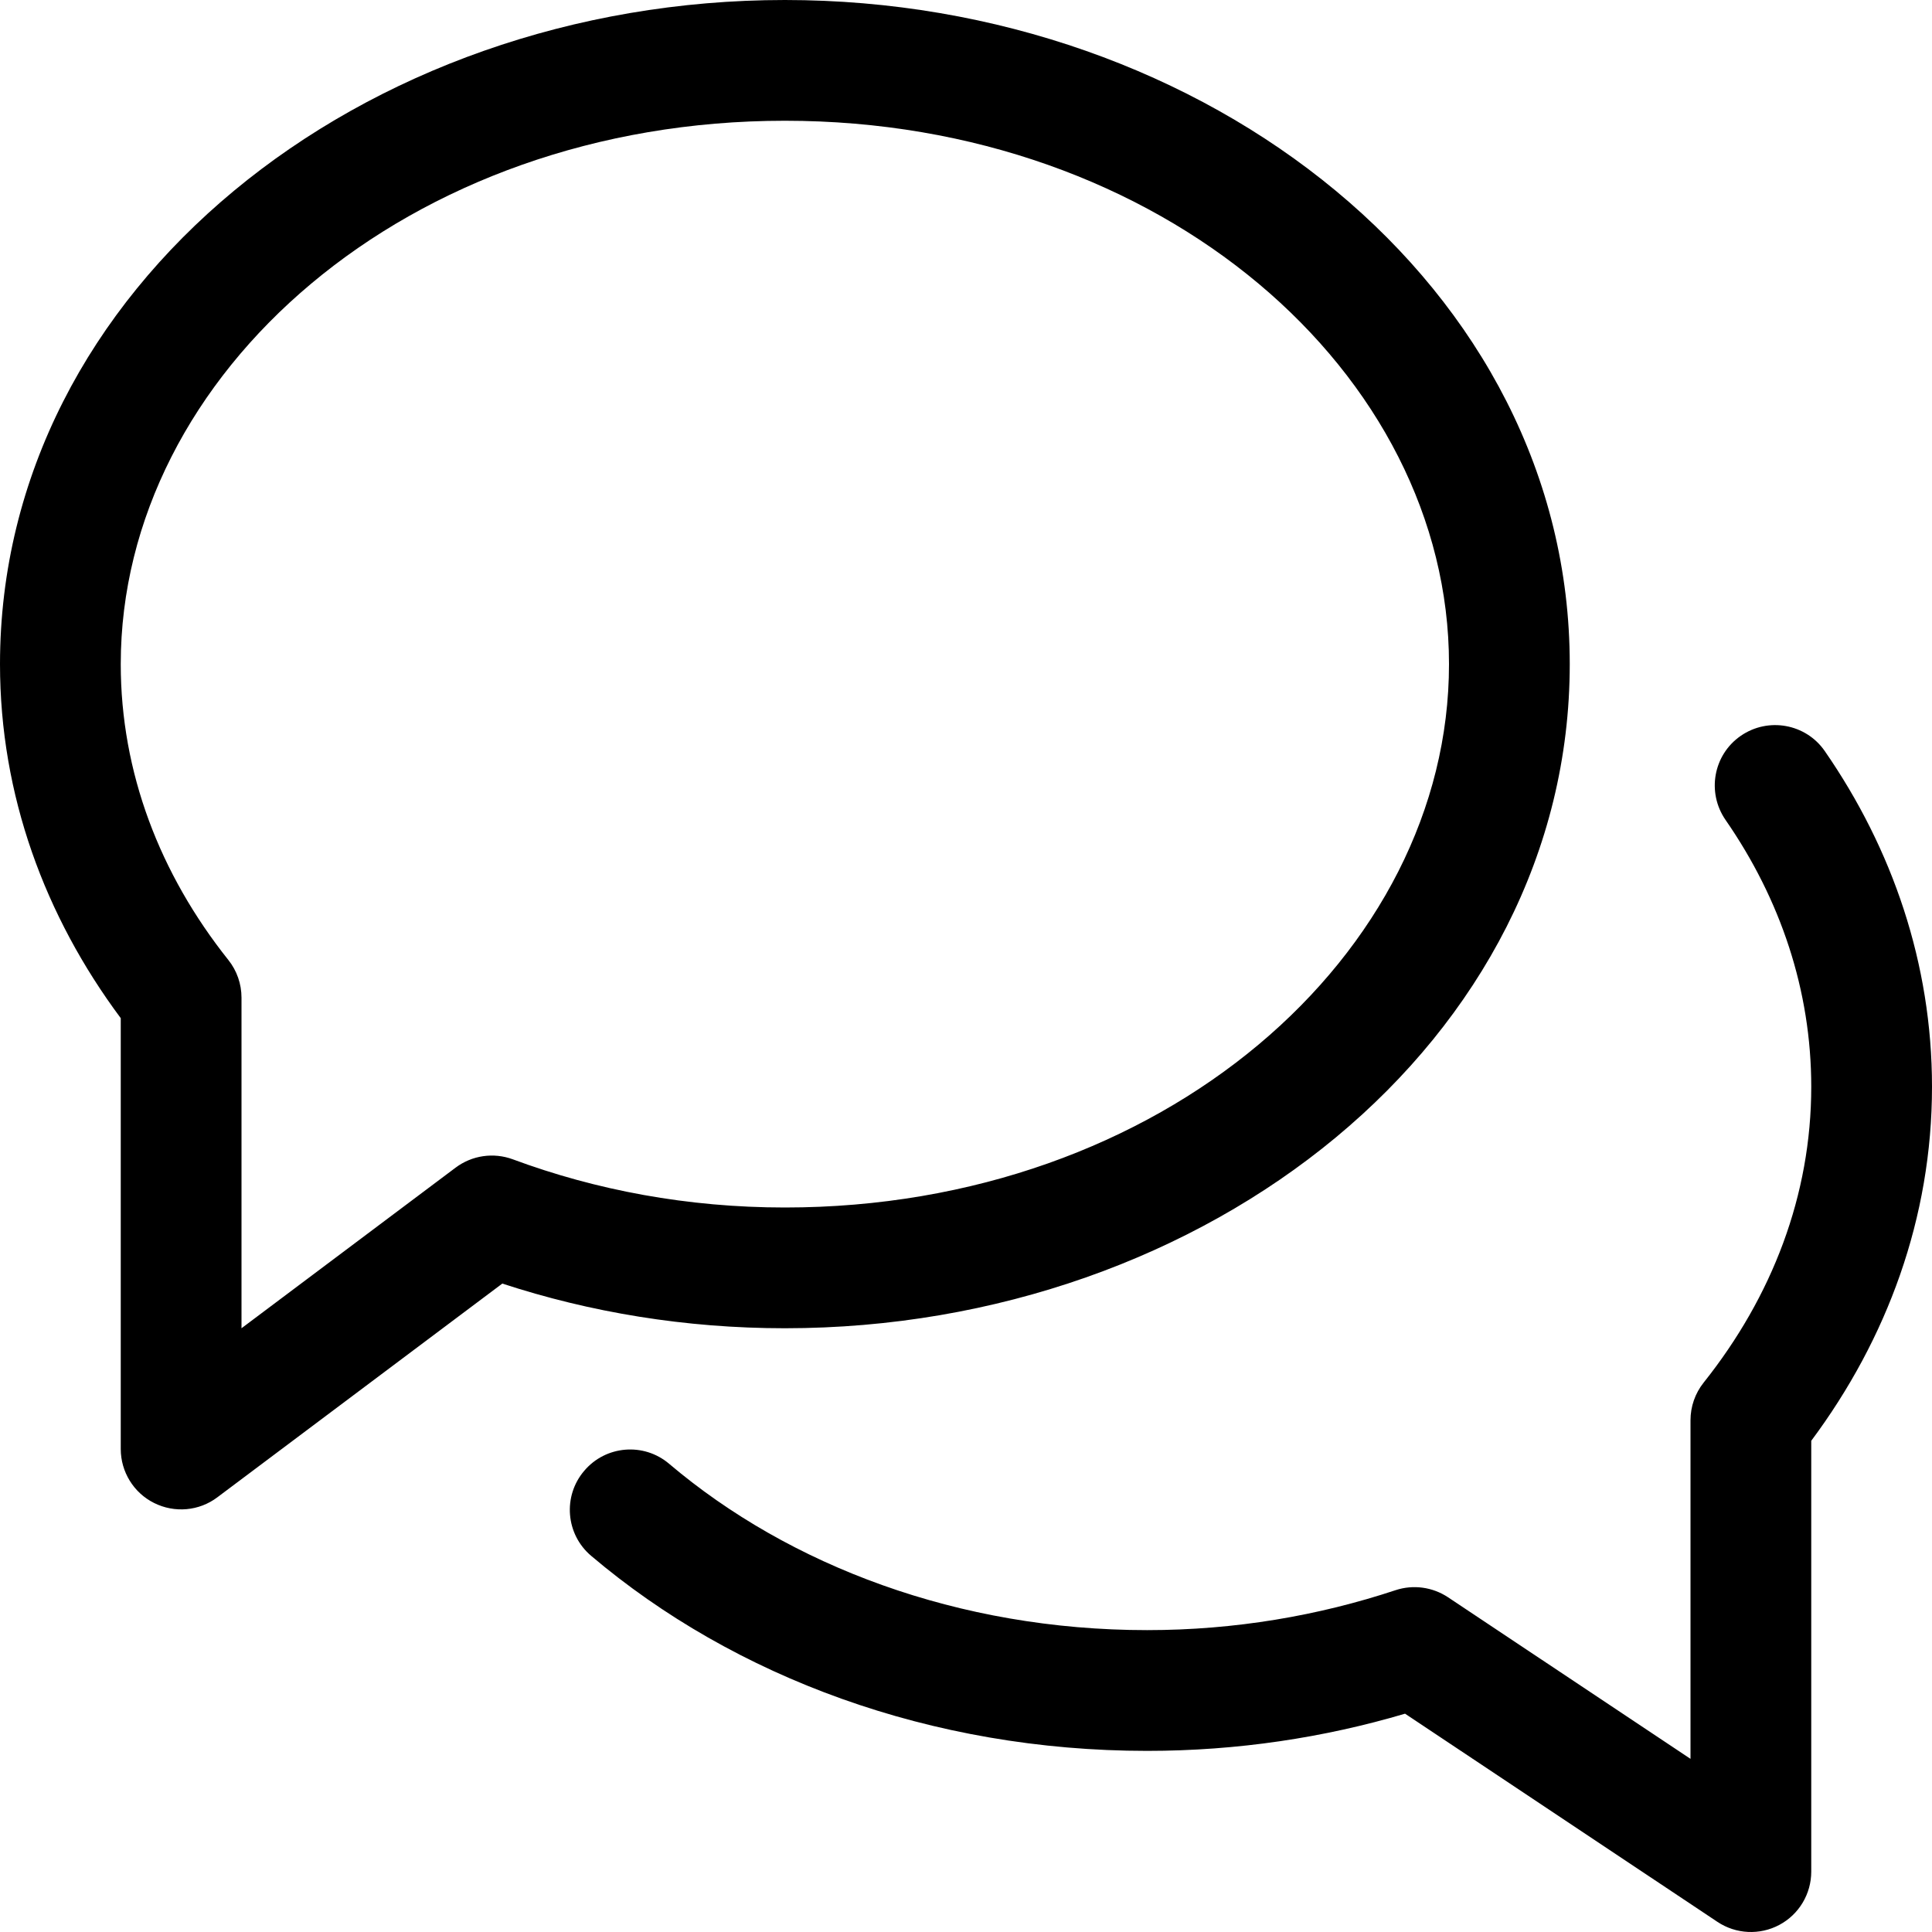 <svg viewBox="0 0 16 16" xmlns="http://www.w3.org/2000/svg">
<path d="M6.5 0C2.999 0 0 2.381 0 5.5C0 6.585 0.372 7.589 1 8.432V12C1 12.189 1.107 12.363 1.276 12.447C1.446 12.532 1.649 12.514 1.8 12.4L4.16 10.63C4.886 10.868 5.675 11 6.5 11C10.001 11 13 8.619 13 5.5C13 2.381 10.001 0 6.5 0ZM1 5.5C1 3.097 3.373 1 6.5 1C9.627 1 12 3.097 12 5.5C12 7.903 9.627 10 6.5 10C5.695 10 4.934 9.856 4.247 9.601C4.087 9.542 3.909 9.568 3.773 9.67L2 11V8.262C2 8.149 1.962 8.039 1.891 7.95C1.323 7.237 1 6.396 1 5.5ZM15.112 6.22C14.955 5.993 14.643 5.937 14.416 6.094C14.189 6.251 14.133 6.562 14.29 6.79C14.745 7.447 15 8.201 15 9C15 9.897 14.677 10.737 14.109 11.45C14.038 11.539 14 11.649 14 11.762V14.566L11.992 13.228C11.864 13.143 11.704 13.121 11.558 13.169C10.921 13.38 10.228 13.5 9.5 13.5C7.936 13.5 6.536 12.965 5.542 12.123C5.332 11.944 5.016 11.97 4.838 12.181C4.659 12.391 4.685 12.707 4.896 12.885C6.08 13.889 7.712 14.5 9.5 14.5C10.249 14.5 10.967 14.39 11.636 14.192L14.223 15.916C14.376 16.018 14.573 16.028 14.736 15.941C14.899 15.854 15 15.684 15 15.5V11.932C15.628 11.089 16 10.086 16 9C16 7.981 15.673 7.031 15.112 6.22Z"/>
</svg>
